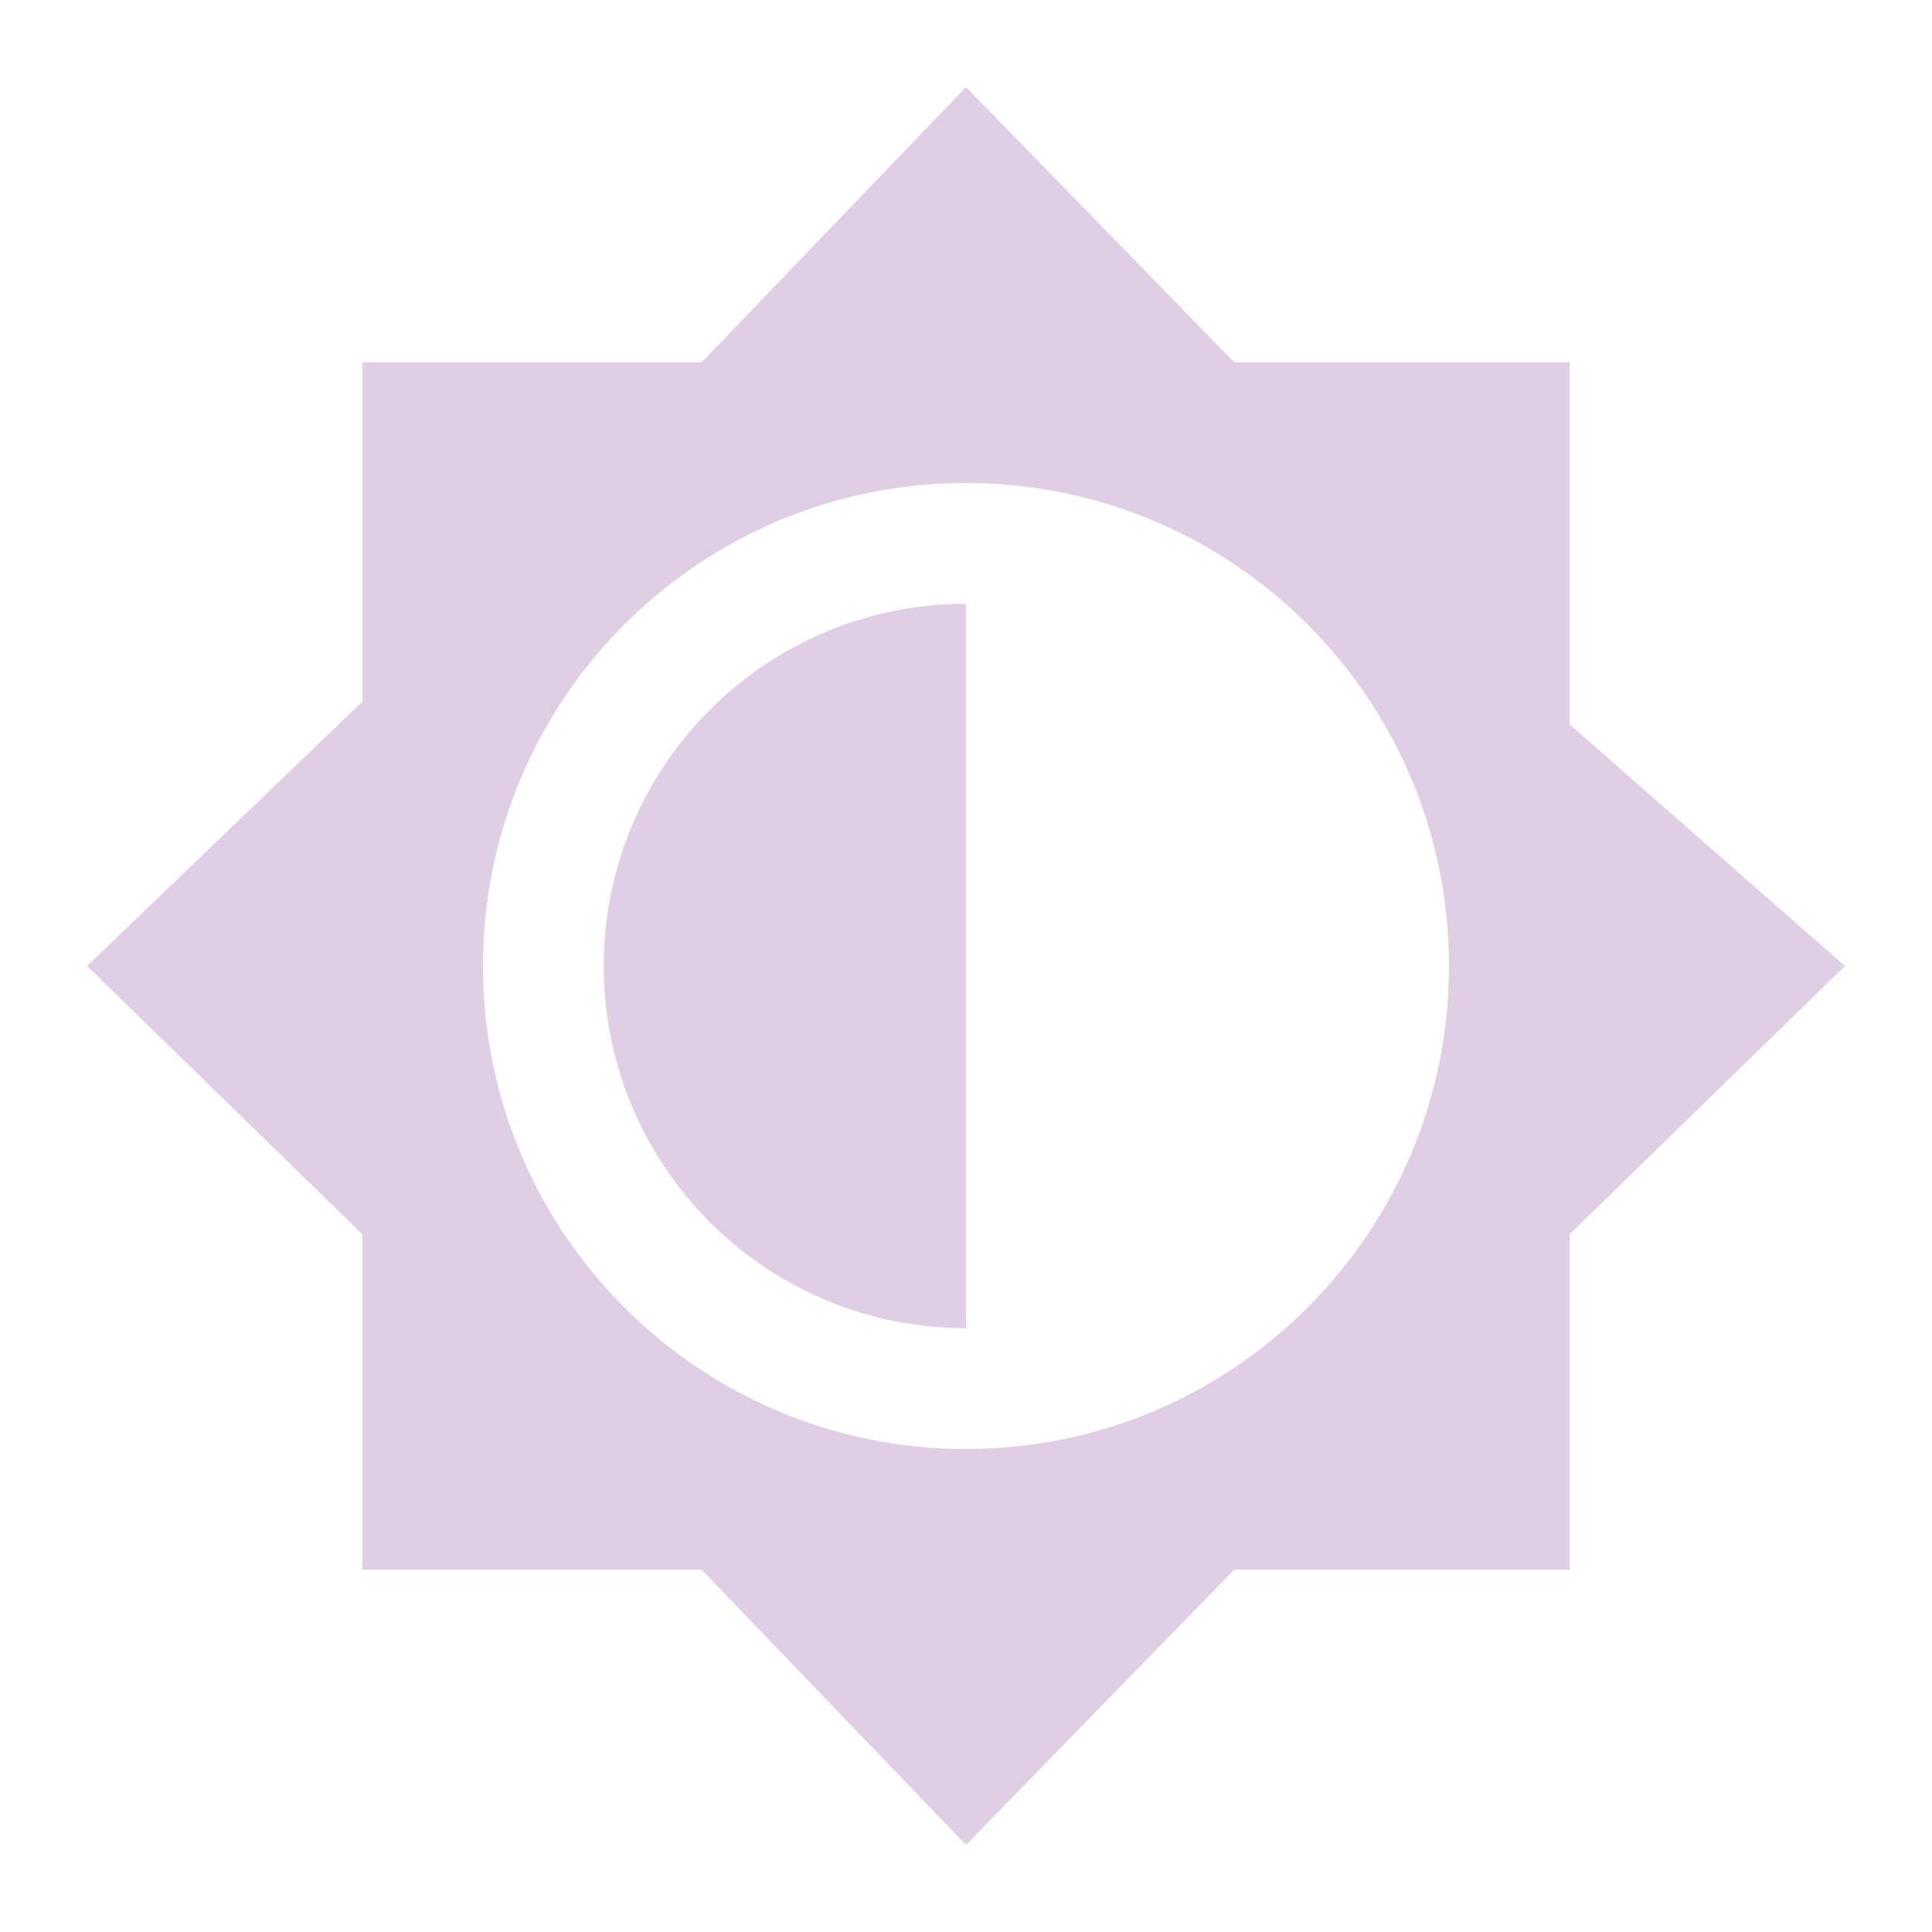 <svg xmlns="http://www.w3.org/2000/svg" width="16" height="16" version="1.1">
 <defs>
  <style id="current-color-scheme" type="text/css">
   .ColorScheme-Text { color:#dfcee4; } .ColorScheme-Highlight { color:#4285f4; } .ColorScheme-NeutralText { color:#ff9800; } .ColorScheme-PositiveText { color:#4caf50; } .ColorScheme-NegativeText { color:#f44336; }
  </style>
 </defs>
 <path style="fill:currentColor" class="ColorScheme-Text" d="M 8,0.721 5.811,3 H 3 V 5.811 L 0.721,8 3,10.221 V 13 H 5.811 L 8,15.279 10.221,13 H 13 V 10.221 L 15.279,8 13,6 V 3 H 10.221 Z M 8,4 C 10.21,4 12,5.79 12,8 12,10.21 10.21,12 8,12 5.79,12 4,10.21 4,8 4,5.79 5.79,4 8,4 Z M 8,5 C 6.343,5 5,6.343 5,8 5,9.657 6.343,11 8,11 Z"/>
</svg>

